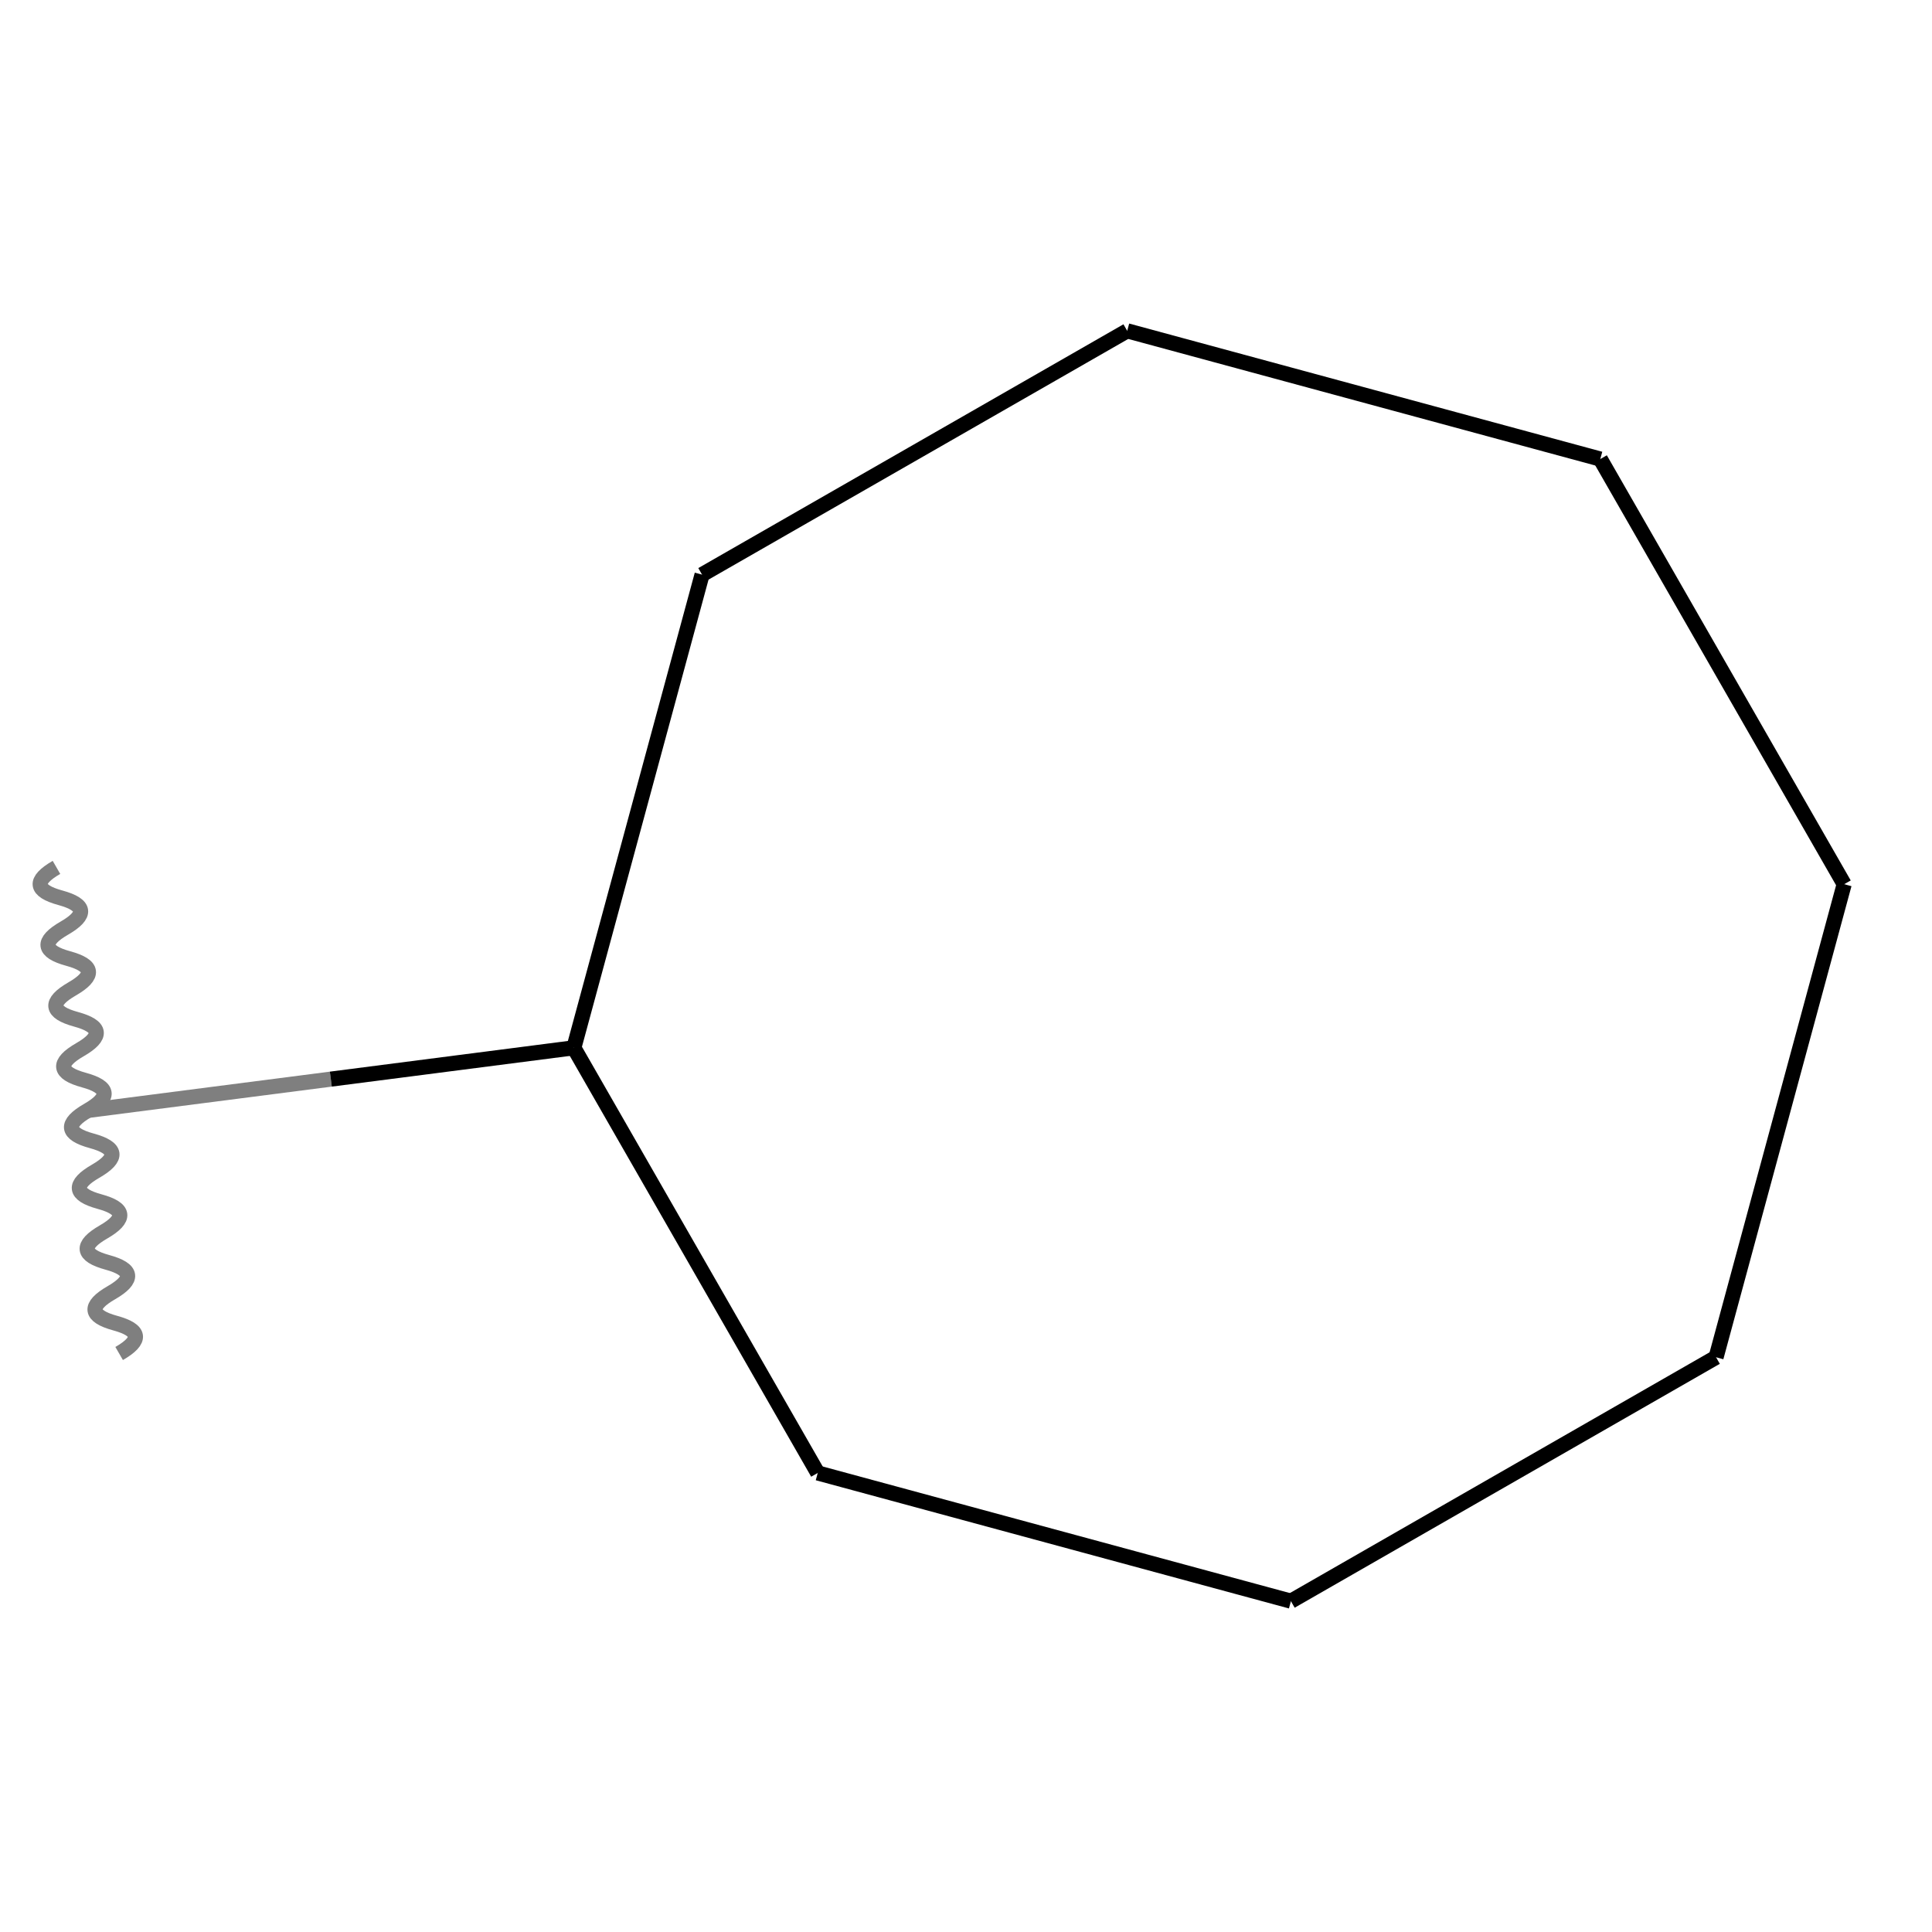<svg height="256" viewBox="0 0 256 256" width="256" xmlns="http://www.w3.org/2000/svg"><path d="m0 0h256v256h-256z" fill="#fff"/><g fill="none" stroke-width="2"><path d="m11.636 147.14 32.201-4.15" stroke="#7f7f7f"/><path d="m43.837 142.99 32.2-4.151" stroke="#000"/><path d="m76.037 138.839 32.317 56.335" stroke="#000"/><path d="m76.037 138.839 16.99-62.698" stroke="#000"/><path d="m108.354 195.174 62.699 16.989" stroke="#000"/><path d="m171.053 212.163 56.334-32.317" stroke="#000"/><path d="m227.387 179.846 16.977-62.685" stroke="#000"/><path d="m244.364 117.161-32.317-56.335" stroke="#000"/><path d="m212.047 60.826-62.686-16.989" stroke="#000"/><path d="m149.361 43.837-56.334 32.304" stroke="#000"/><path d="m15.787 179.346c3.048-1.757 2.875-3.099-.519-4.026-3.393-.927-3.566-2.268-.518-4.025 3.047-1.758 2.874-3.099-.519-4.026-3.394-.927-3.567-2.269-.519-4.026s2.875-3.099-.519-4.026-3.567-2.269-.519-4.026 2.875-3.099-.519-4.026c-3.393-.926-3.566-2.268-.519-4.025 3.048-1.757 2.875-3.099-.518-4.026-3.394-.927-3.567-2.269-.519-4.026 3.047-1.757 2.874-3.099-.519-4.026-3.394-.927-3.567-2.269-.519-4.026s2.875-3.099-.519-4.026c-3.394-.926-3.566-2.268-.519-4.025 3.048-1.757 2.875-3.099-.519-4.026-3.393-.927-3.566-2.269-.519-4.026" stroke="#7f7f7f"/></g></svg>